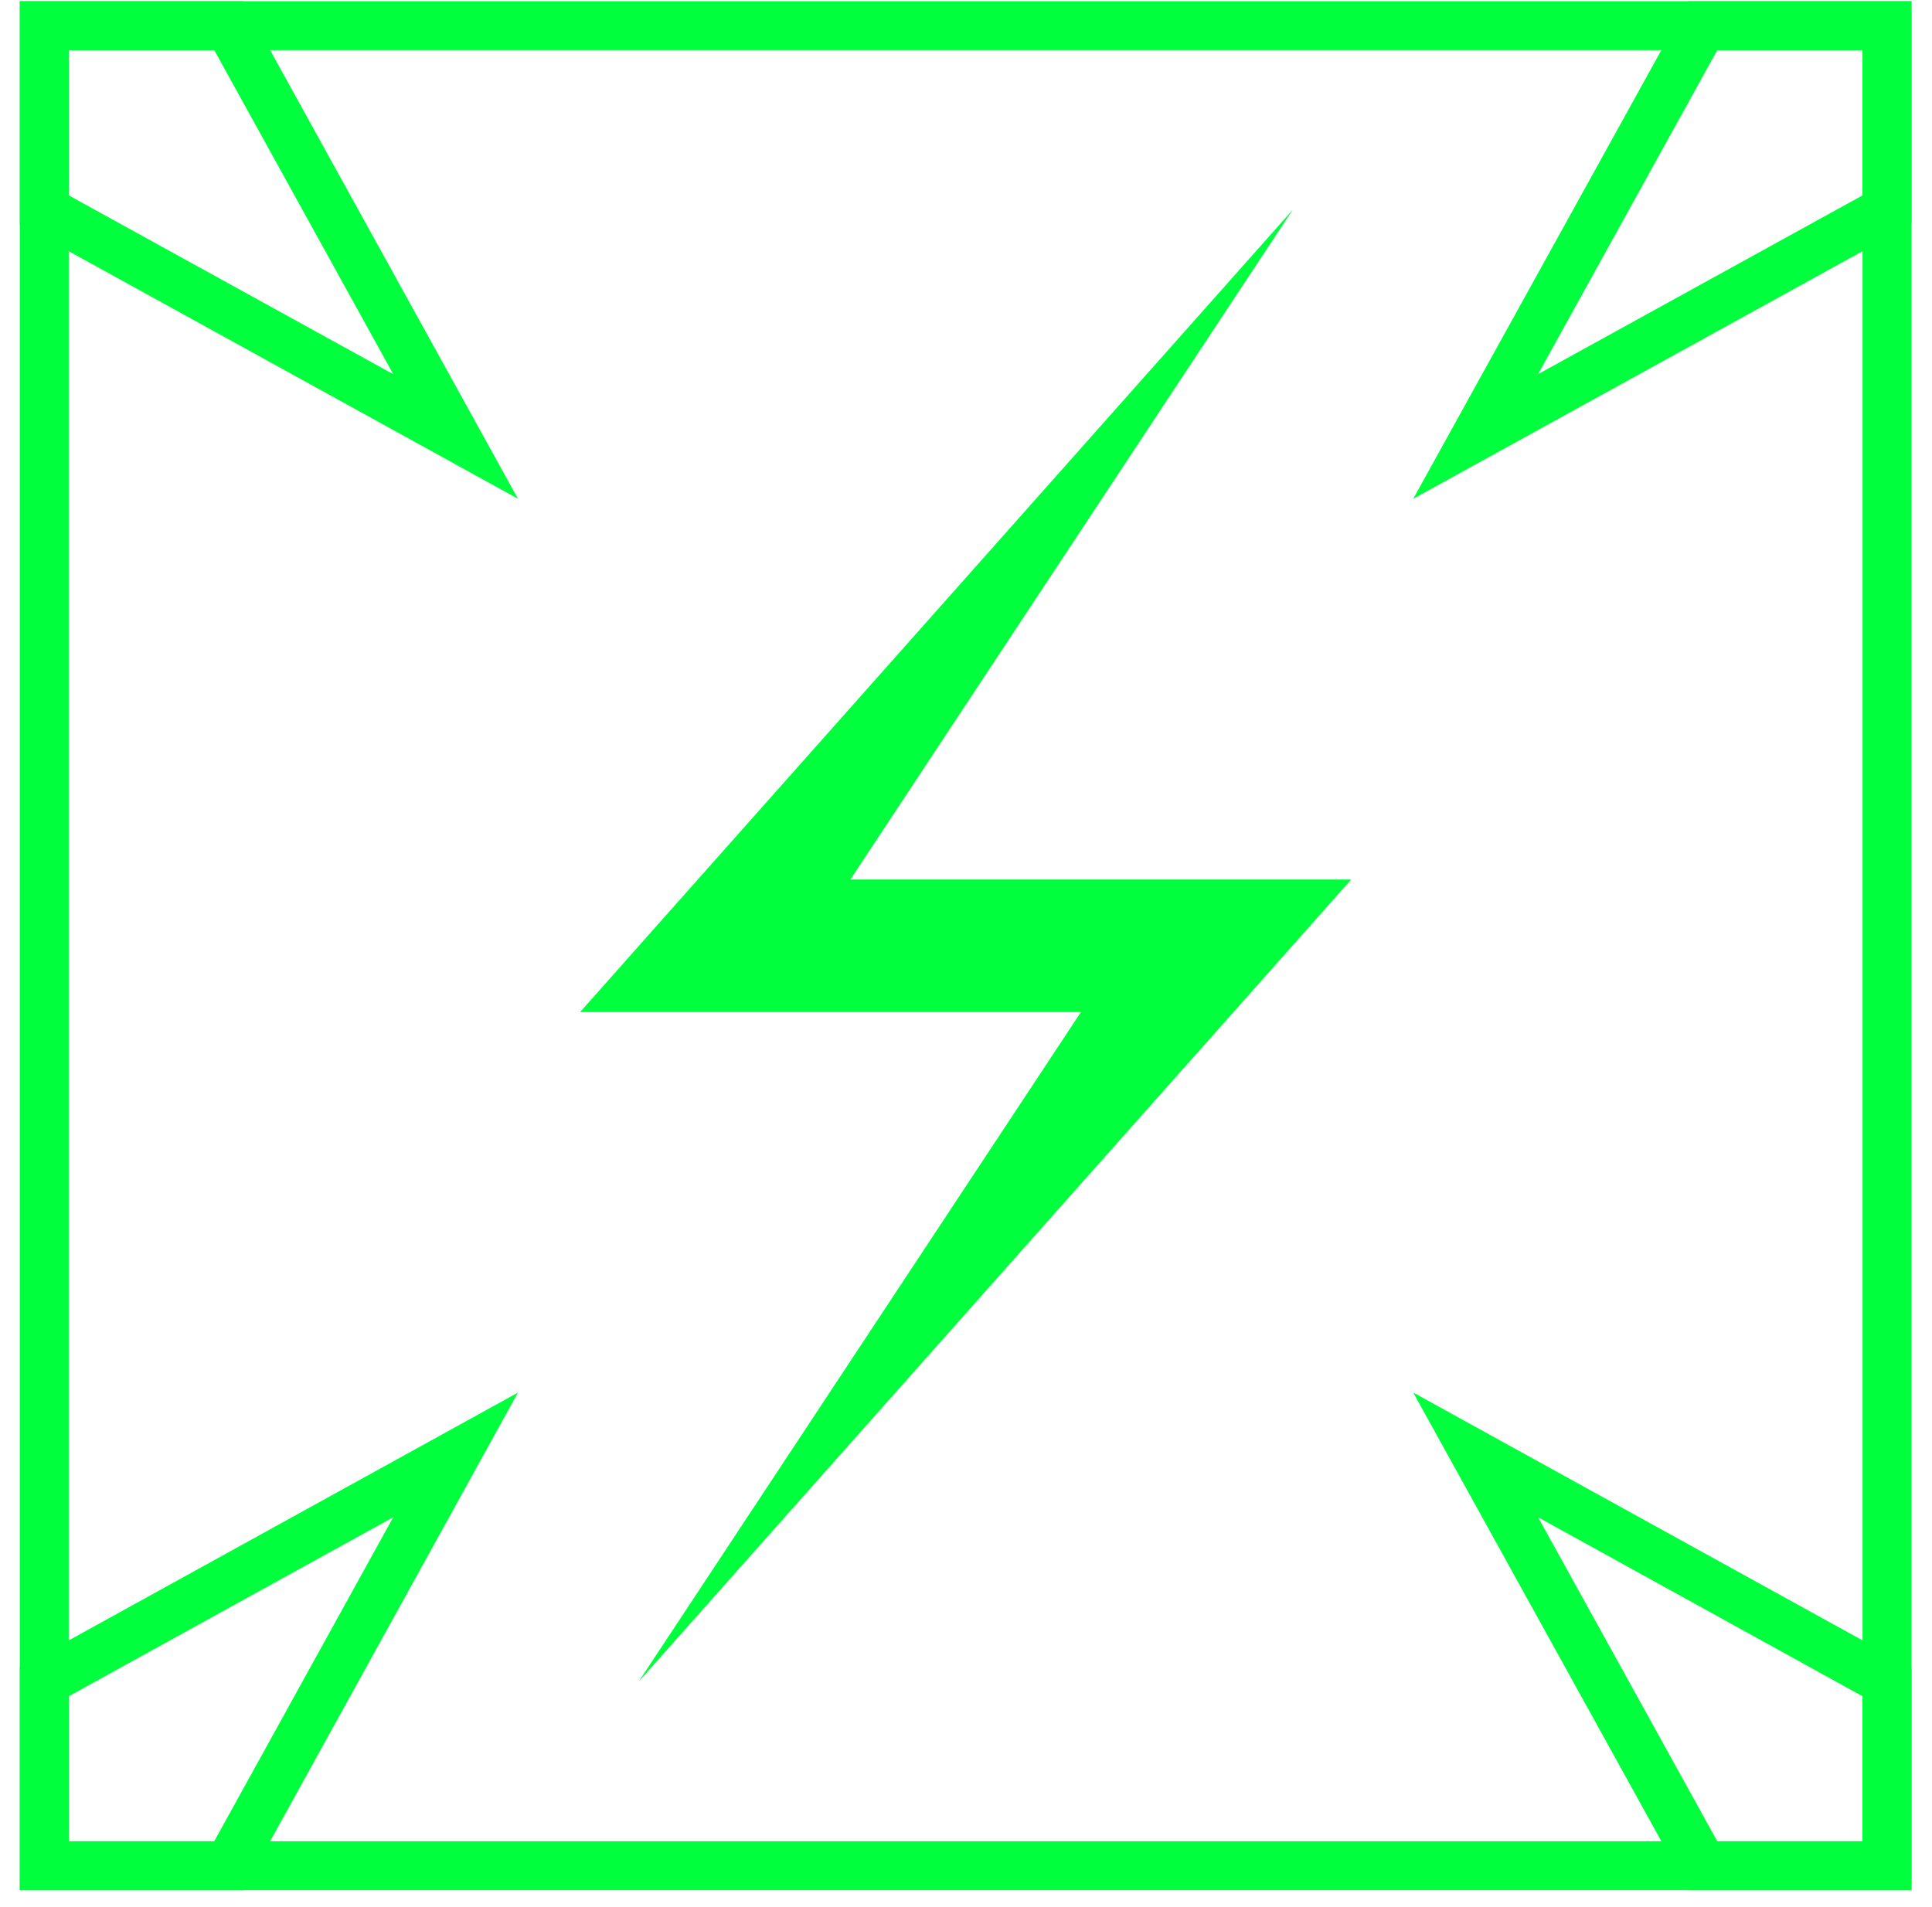 <svg width="79" height="78" viewBox="0 0 79 78" fill="none" xmlns="http://www.w3.org/2000/svg">
<path d="M77.16 1.05H1.81V76.3H77.16V1.05Z" stroke="#00ff3c" stroke-width="2" stroke-miterlimit="10"/>
<path d="M18.63 17.85L1.81 8.58V1.05H9.35L18.63 17.85Z" stroke="#00ff3c" stroke-width="2" stroke-miterlimit="10"/>
<path d="M77.16 8.58L60.34 17.85L69.63 1.05H77.16V8.58Z" stroke="#00ff3c" stroke-width="2" stroke-miterlimit="10"/>
<path d="M9.35 76.3H1.81V68.78L18.63 59.5L9.35 76.3Z" stroke="#00ff3c" stroke-width="2" stroke-miterlimit="10"/>
<path d="M77.16 76.3H69.63L60.34 59.5L77.16 68.78V76.3Z" stroke="#00ff3c" stroke-width="2" stroke-miterlimit="10"/>
<path d="M49.23 35.97H34.77L52.86 8.58L27.59 37.03L23.72 41.39H29.74H44.2L26.11 68.78L51.38 40.33L55.25 35.97H49.23Z" fill="#00ff3c"/>
</svg>
